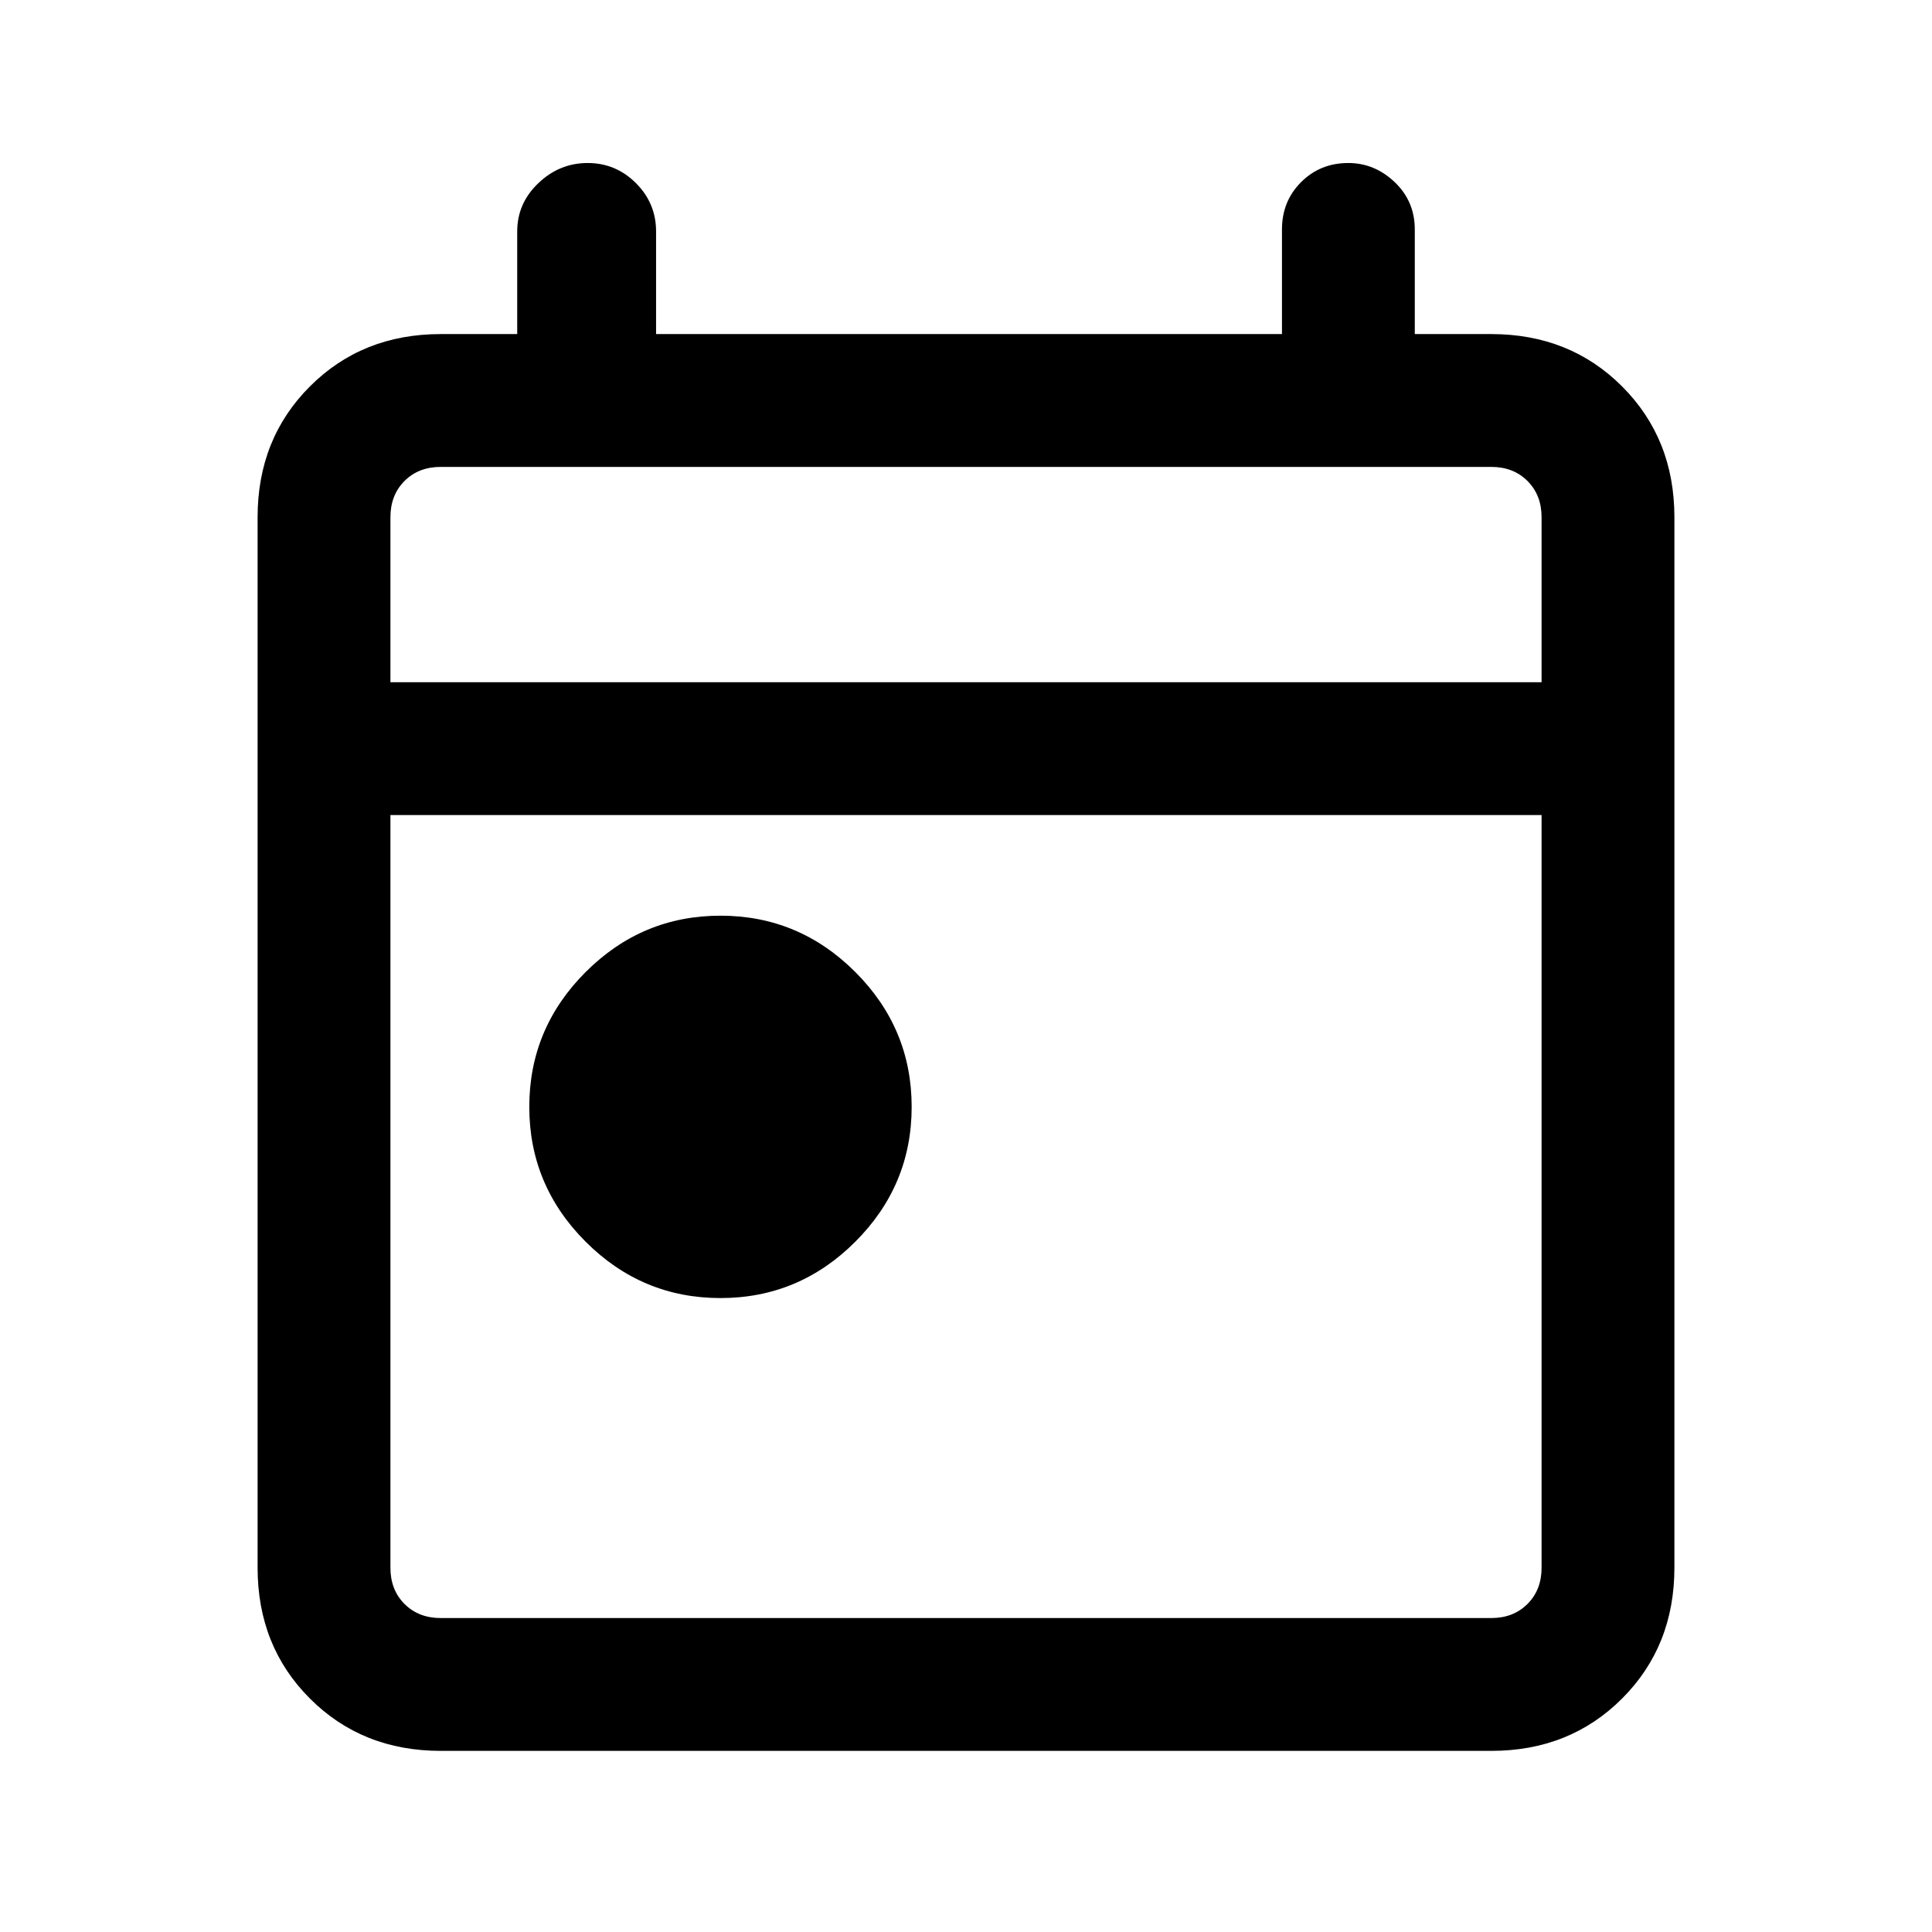 <svg xmlns="http://www.w3.org/2000/svg" height="24" width="24"><path d="M8.95 16.125Q7.975 16.125 7.275 15.425Q6.575 14.725 6.575 13.75Q6.575 12.775 7.275 12.075Q7.975 11.375 8.95 11.375Q9.925 11.375 10.625 12.075Q11.325 12.775 11.325 13.75Q11.325 14.725 10.625 15.425Q9.925 16.125 8.95 16.125ZM5.475 21.75Q4.5 21.75 3.85 21.1Q3.2 20.45 3.2 19.475V6.425Q3.2 5.45 3.85 4.8Q4.5 4.15 5.475 4.15H6.425V2.875Q6.425 2.525 6.688 2.275Q6.95 2.025 7.3 2.025Q7.65 2.025 7.9 2.275Q8.15 2.525 8.15 2.875V4.15H15.925V2.85Q15.925 2.5 16.163 2.262Q16.4 2.025 16.75 2.025Q17.075 2.025 17.325 2.262Q17.575 2.5 17.575 2.85V4.15H18.525Q19.5 4.15 20.15 4.8Q20.8 5.45 20.8 6.425V19.475Q20.8 20.45 20.15 21.1Q19.5 21.75 18.525 21.75ZM5.475 20.1H18.525Q18.8 20.1 18.975 19.925Q19.15 19.75 19.15 19.475V10.125H4.85V19.475Q4.85 19.75 5.025 19.925Q5.2 20.1 5.475 20.1ZM4.85 8.475H19.15V6.425Q19.15 6.15 18.975 5.975Q18.8 5.8 18.525 5.8H5.475Q5.2 5.8 5.025 5.975Q4.85 6.15 4.85 6.425ZM4.85 8.475V6.425Q4.85 6.15 4.85 5.975Q4.85 5.8 4.85 5.8Q4.85 5.8 4.85 5.975Q4.85 6.15 4.85 6.425V8.475Z"/></svg>